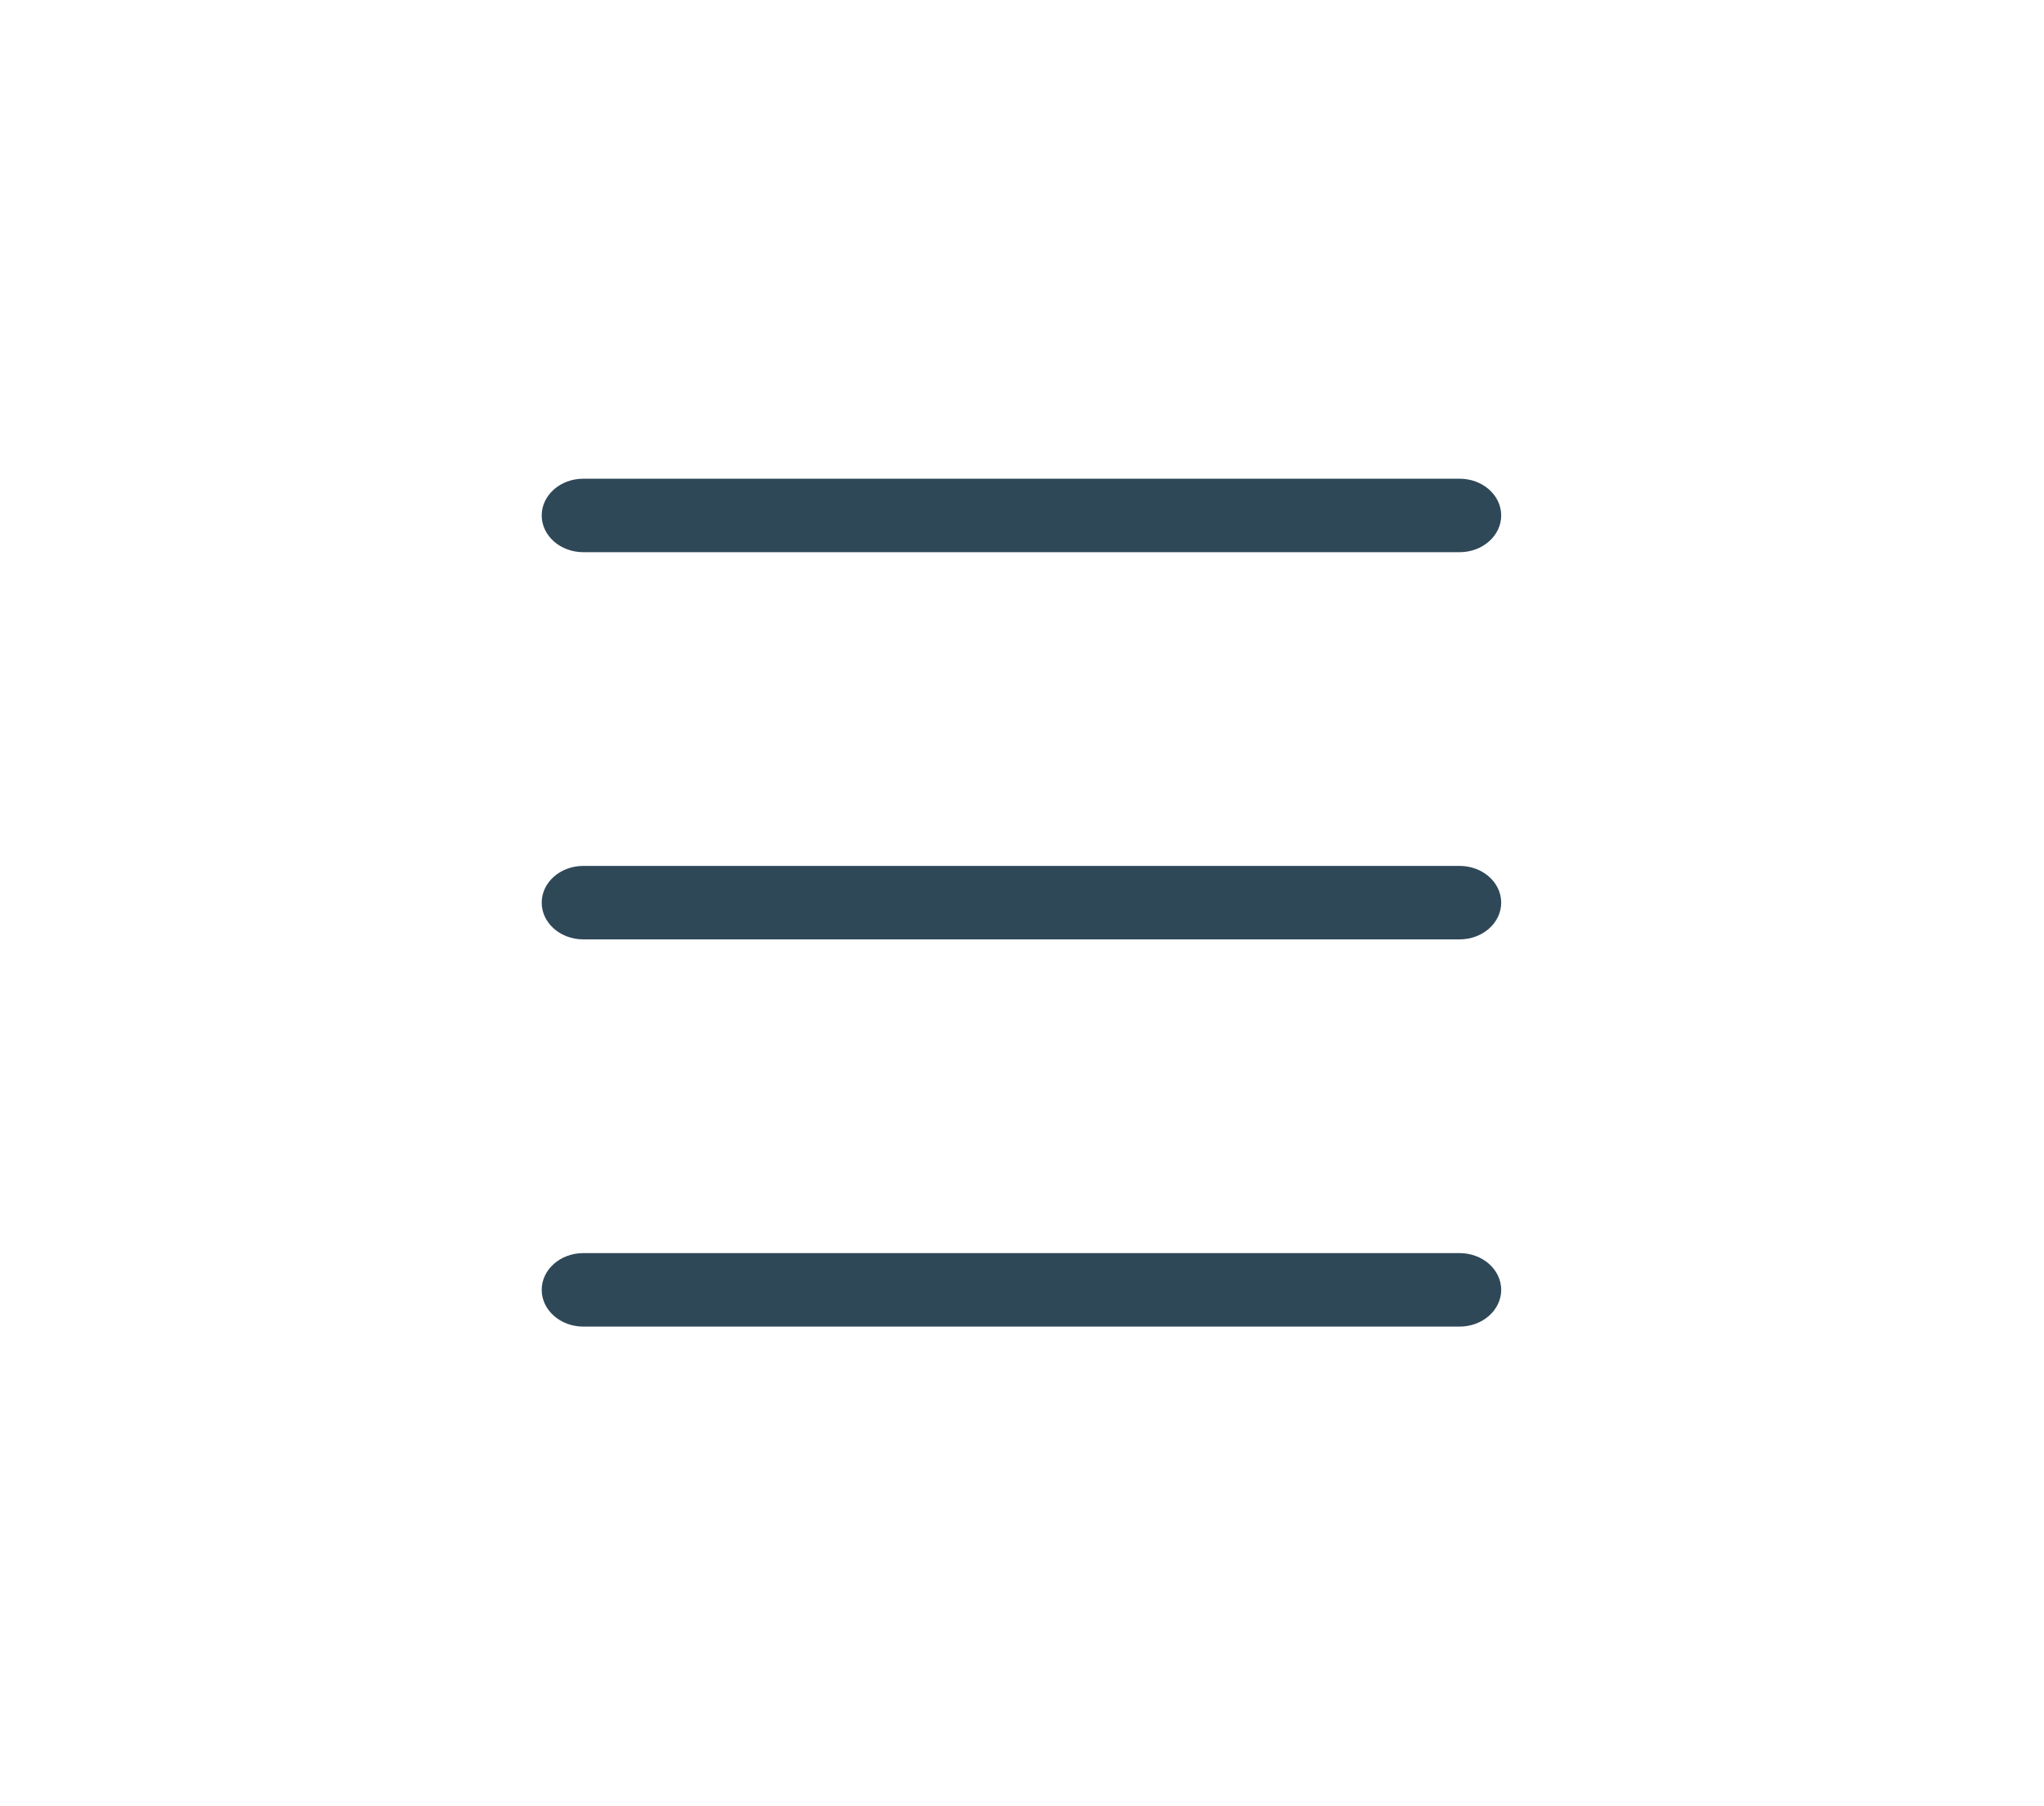 <svg width="43" height="38" viewBox="0 0 43 38" fill="none" xmlns="http://www.w3.org/2000/svg">
<path d="M12.271 11.617H30.706C31.189 11.617 31.581 11.271 31.581 10.844C31.581 10.417 31.189 10.071 30.706 10.071H12.271C11.788 10.071 11.396 10.417 11.396 10.844C11.396 11.271 11.788 11.617 12.271 11.617Z" fill="#2F4858"/>
<path d="M12.271 19.763H30.706C31.189 19.763 31.581 19.417 31.581 18.99C31.581 18.563 31.189 18.217 30.706 18.217H12.271C11.788 18.217 11.396 18.563 11.396 18.99C11.396 19.417 11.788 19.763 12.271 19.763Z" fill="#2F4858"/>
<path d="M31.581 27.136C31.581 26.709 31.189 26.363 30.706 26.363H12.271C11.788 26.363 11.396 26.709 11.396 27.136C11.396 27.562 11.788 27.909 12.271 27.909H30.706C31.189 27.909 31.581 27.562 31.581 27.136Z" fill="#2F4858"/>
</svg>

